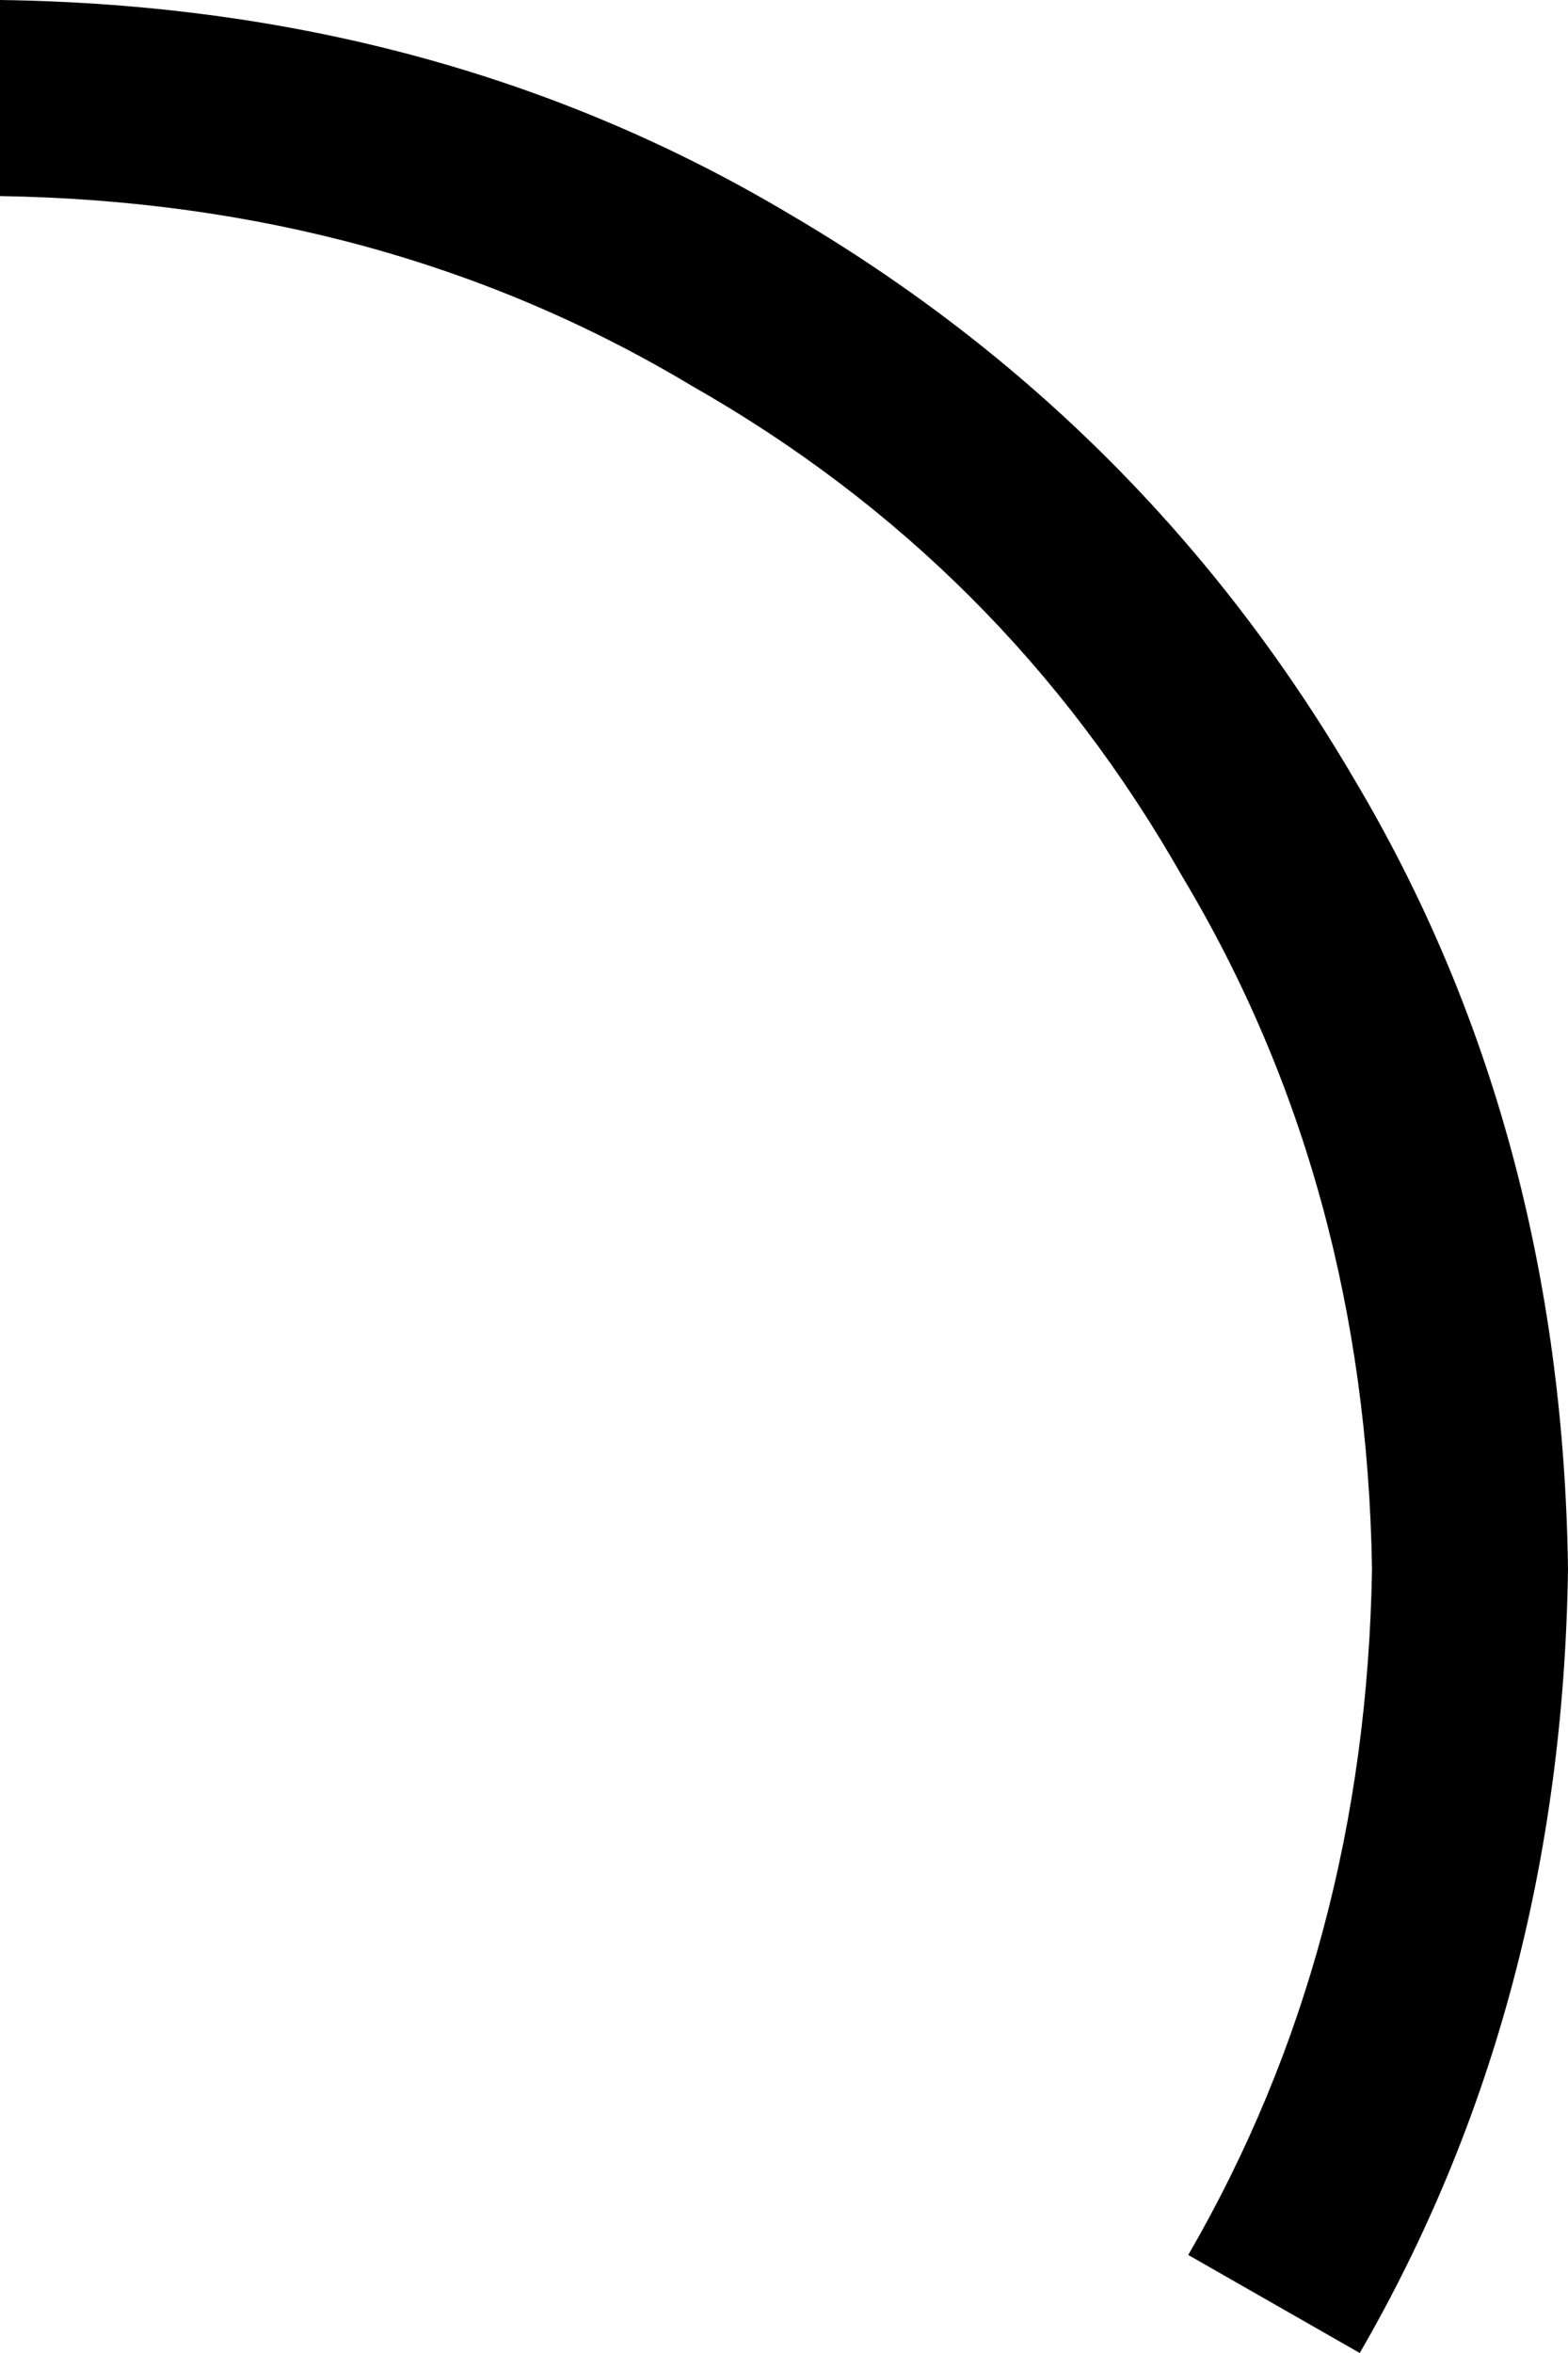 <svg xmlns="http://www.w3.org/2000/svg" viewBox="0 0 256 384">
    <path d="M 222 384 Q 255 327 256 256 Q 255 184 221 127 Q 187 69 129 35 Q 72 1 0 0 L 0 32 Q 63 33 113 63 Q 164 92 193 143 Q 223 193 224 256 Q 223 318 194 368 L 222 384 L 222 384 Z"/>
</svg>
